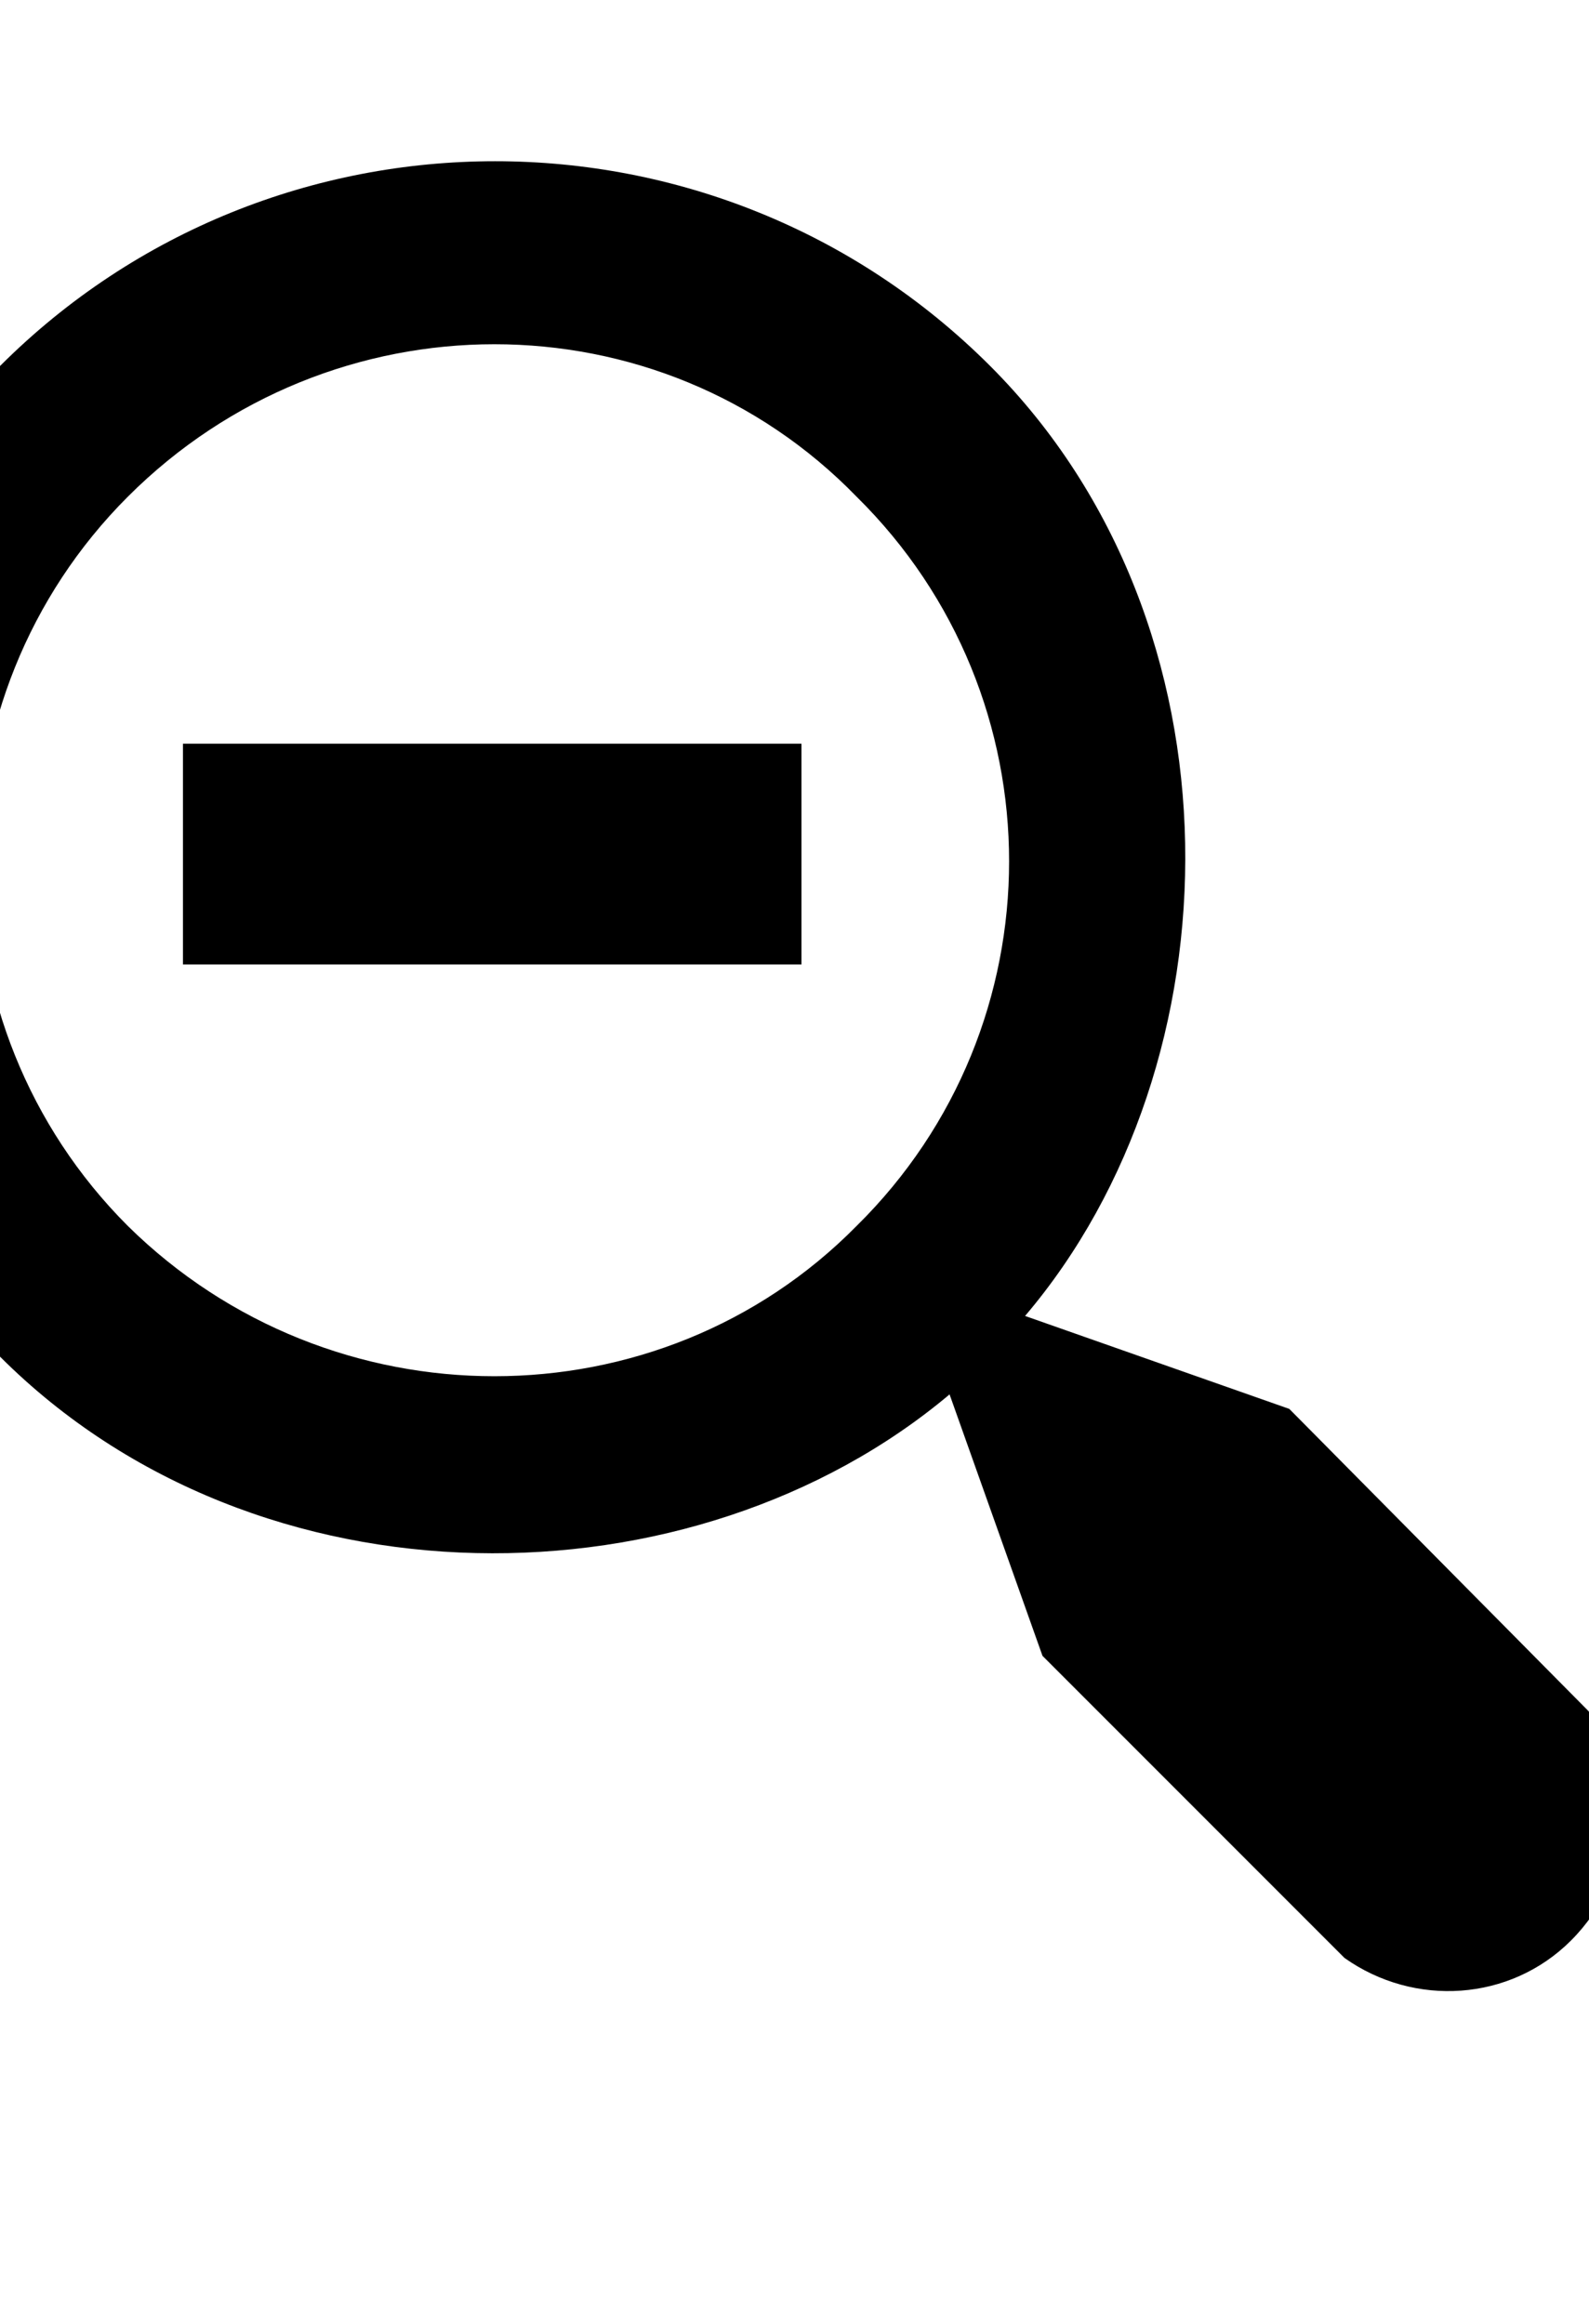 <svg height="1000" width="684" xmlns="http://www.w3.org/2000/svg"><path d="M0 583.75c-117.5 -117.5 -117.5 -308.75 0 -426.25s308.75 -117.5 426.25 0c111.25 111.25 107.5 300 15 408.75l113.75 40 128.75 130c22.5 28.75 20 71.25 -7.5 98.75 -26.25 26.25 -67.5 28.75 -97.5 7.5l-130 -130 -40 -112.5c-110 92.5 -297.5 95 -408.75 -16.25zm368.75 -56.25c87.5 -86.25 87.5 -227.5 0 -313.75 -85 -87.5 -226.25 -87.5 -313.75 0 -86.25 86.25 -86.25 227.5 0 313.75 87.5 86.25 228.75 86.25 313.75 0zm-290 -207.5l266.25 0l0 95l-266.25 0l0 -95z"/></svg>